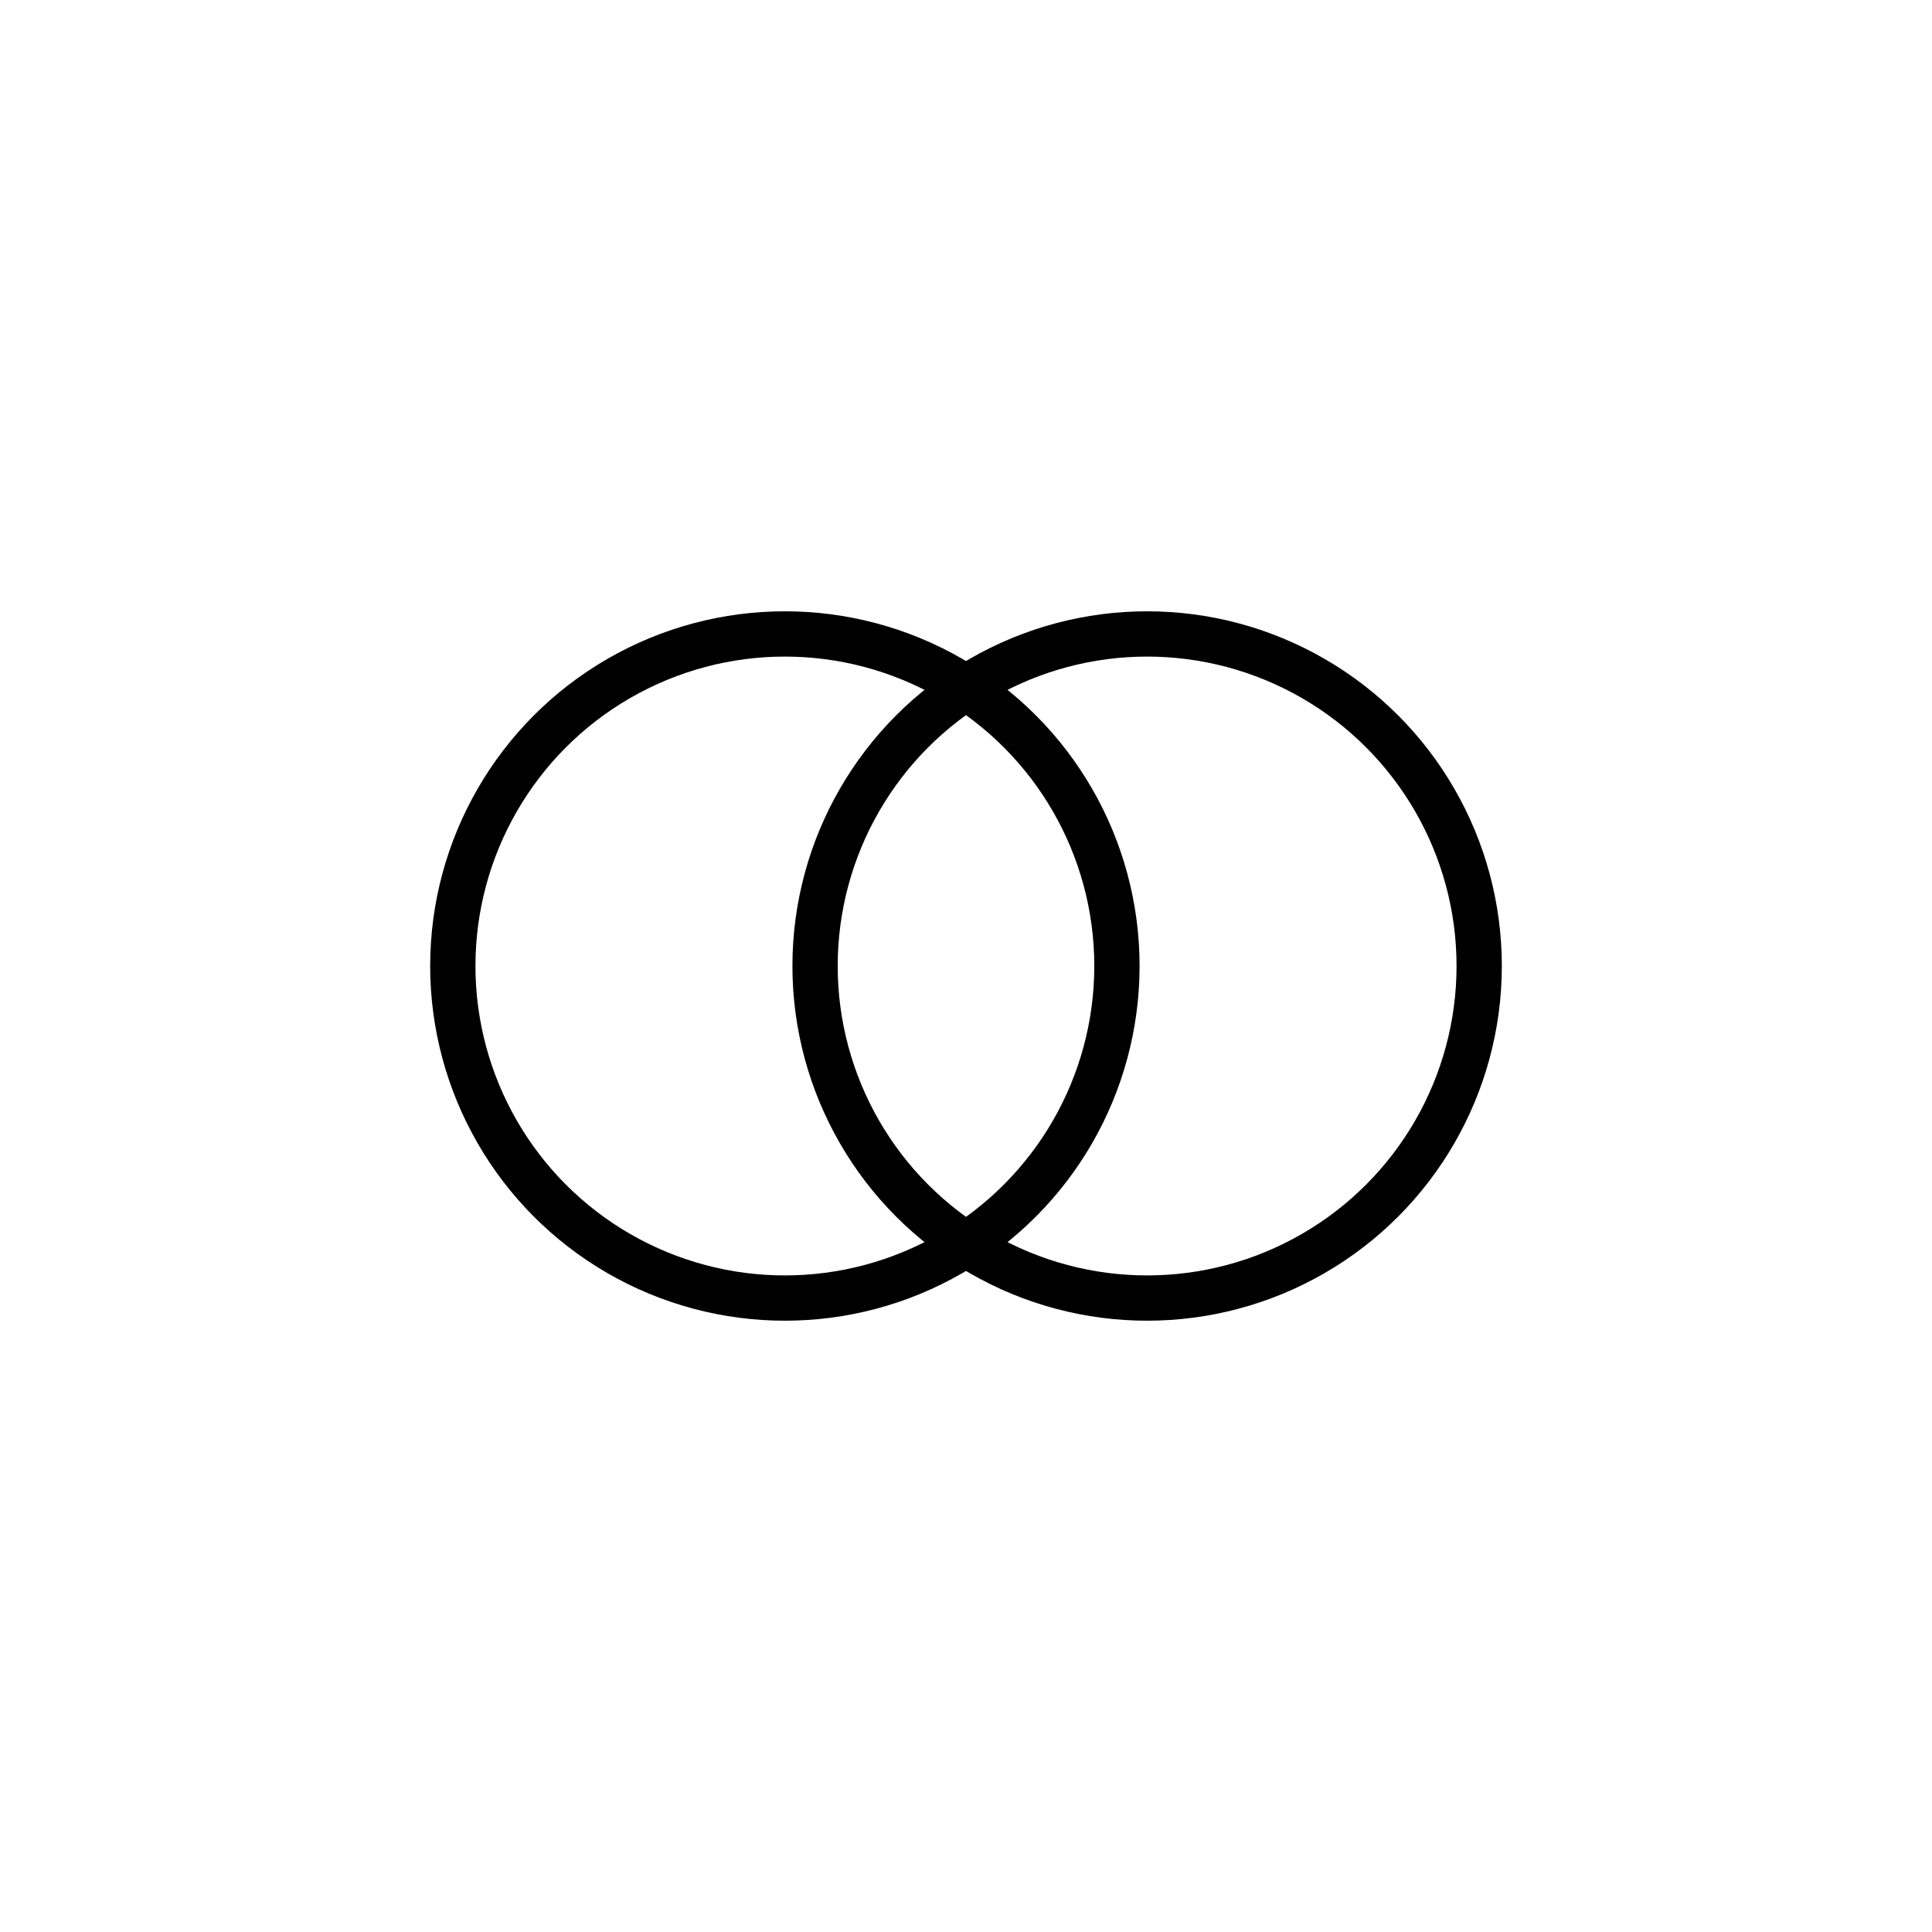 <svg xmlns="http://www.w3.org/2000/svg" width="256" height="256" viewBox="0 0 256 256" stroke="#000" fill="none" stroke-width="6" stroke-linecap="round" stroke-linejoin="round">
<circle cx="104" cy="128" r="44"/>
<circle cx="152" cy="128" r="44"/>
</svg>